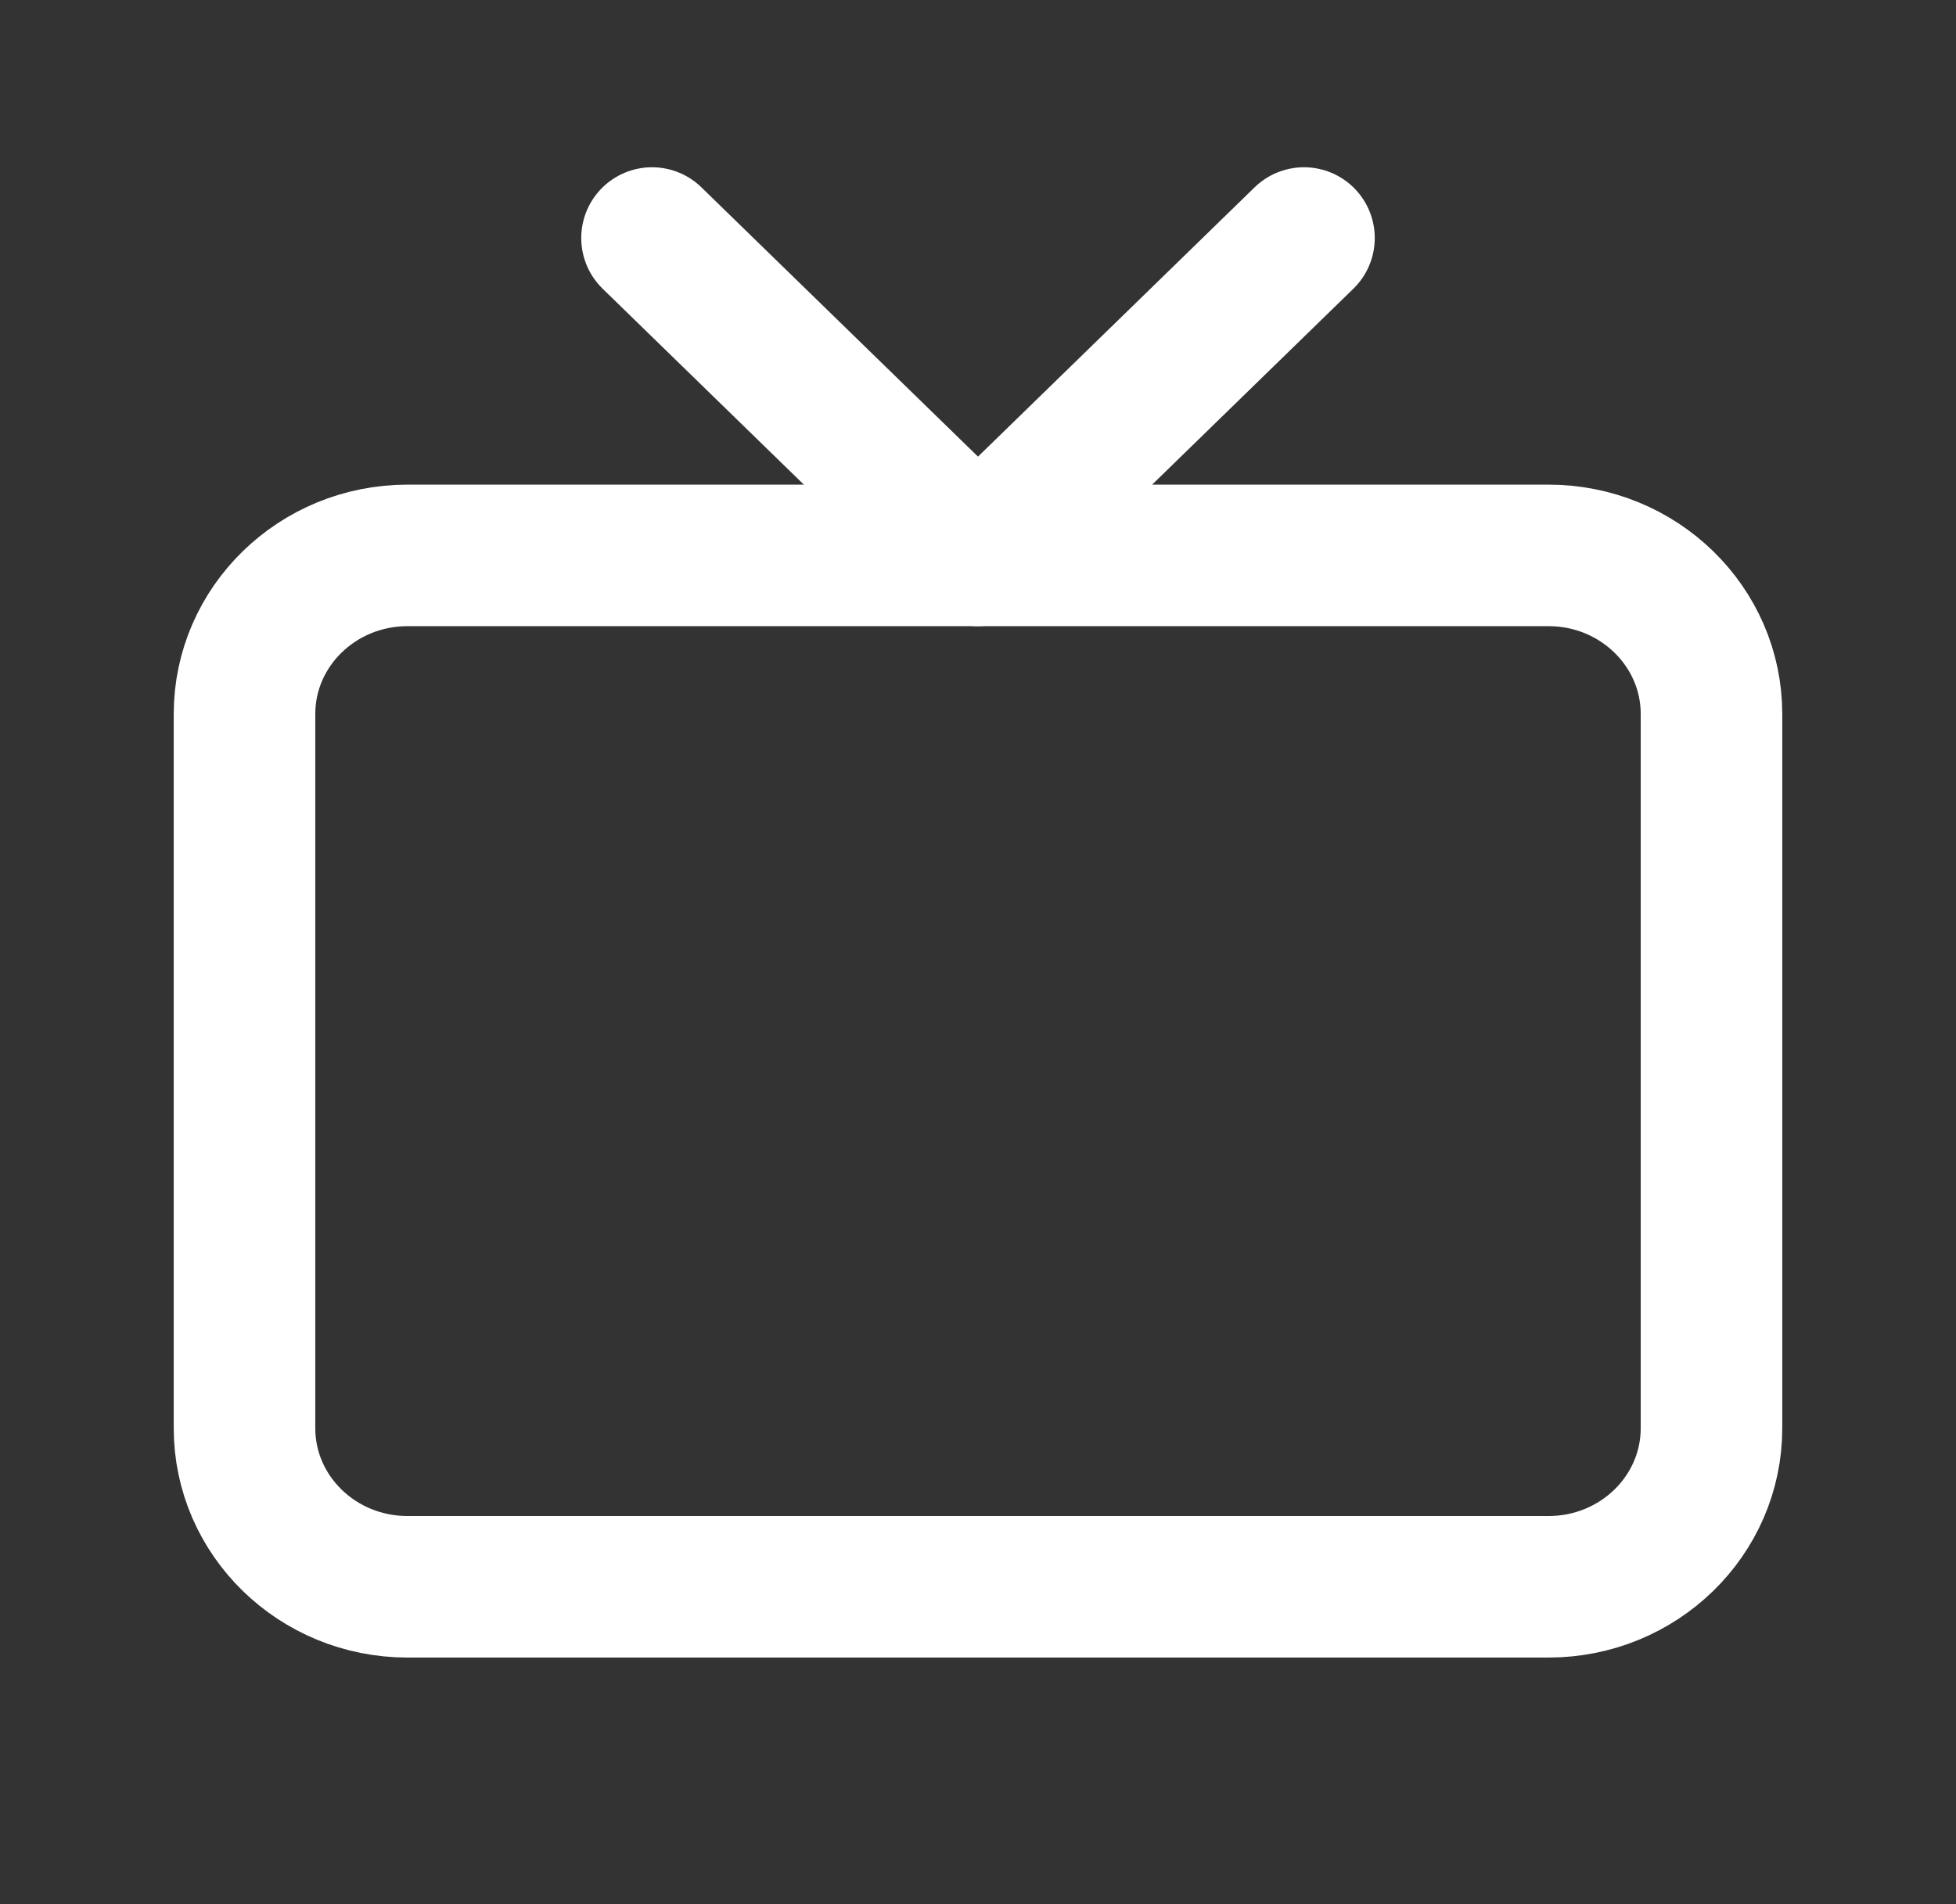 <svg width="38" height="37" viewBox="0 0 38 37" fill="none" xmlns="http://www.w3.org/2000/svg">
<rect x="0" y="0" width="38" height="37" fill="#333333" stroke="none"/>
<path d="M30.083 10.792H7.917C6.168 10.792 4.75 12.172 4.75 13.875V27.75C4.75 29.453 6.168 30.833 7.917 30.833H30.083C31.832 30.833 33.25 29.453 33.25 27.75V13.875C33.25 12.172 31.832 10.792 30.083 10.792Z" stroke="white" stroke-width="2.75" stroke-linecap="round" stroke-linejoin="round"/>
<path d="M25.333 4.625L19 10.792L12.667 4.625" stroke="white" stroke-width="2.75" stroke-linecap="round" stroke-linejoin="round"/>
</svg>
